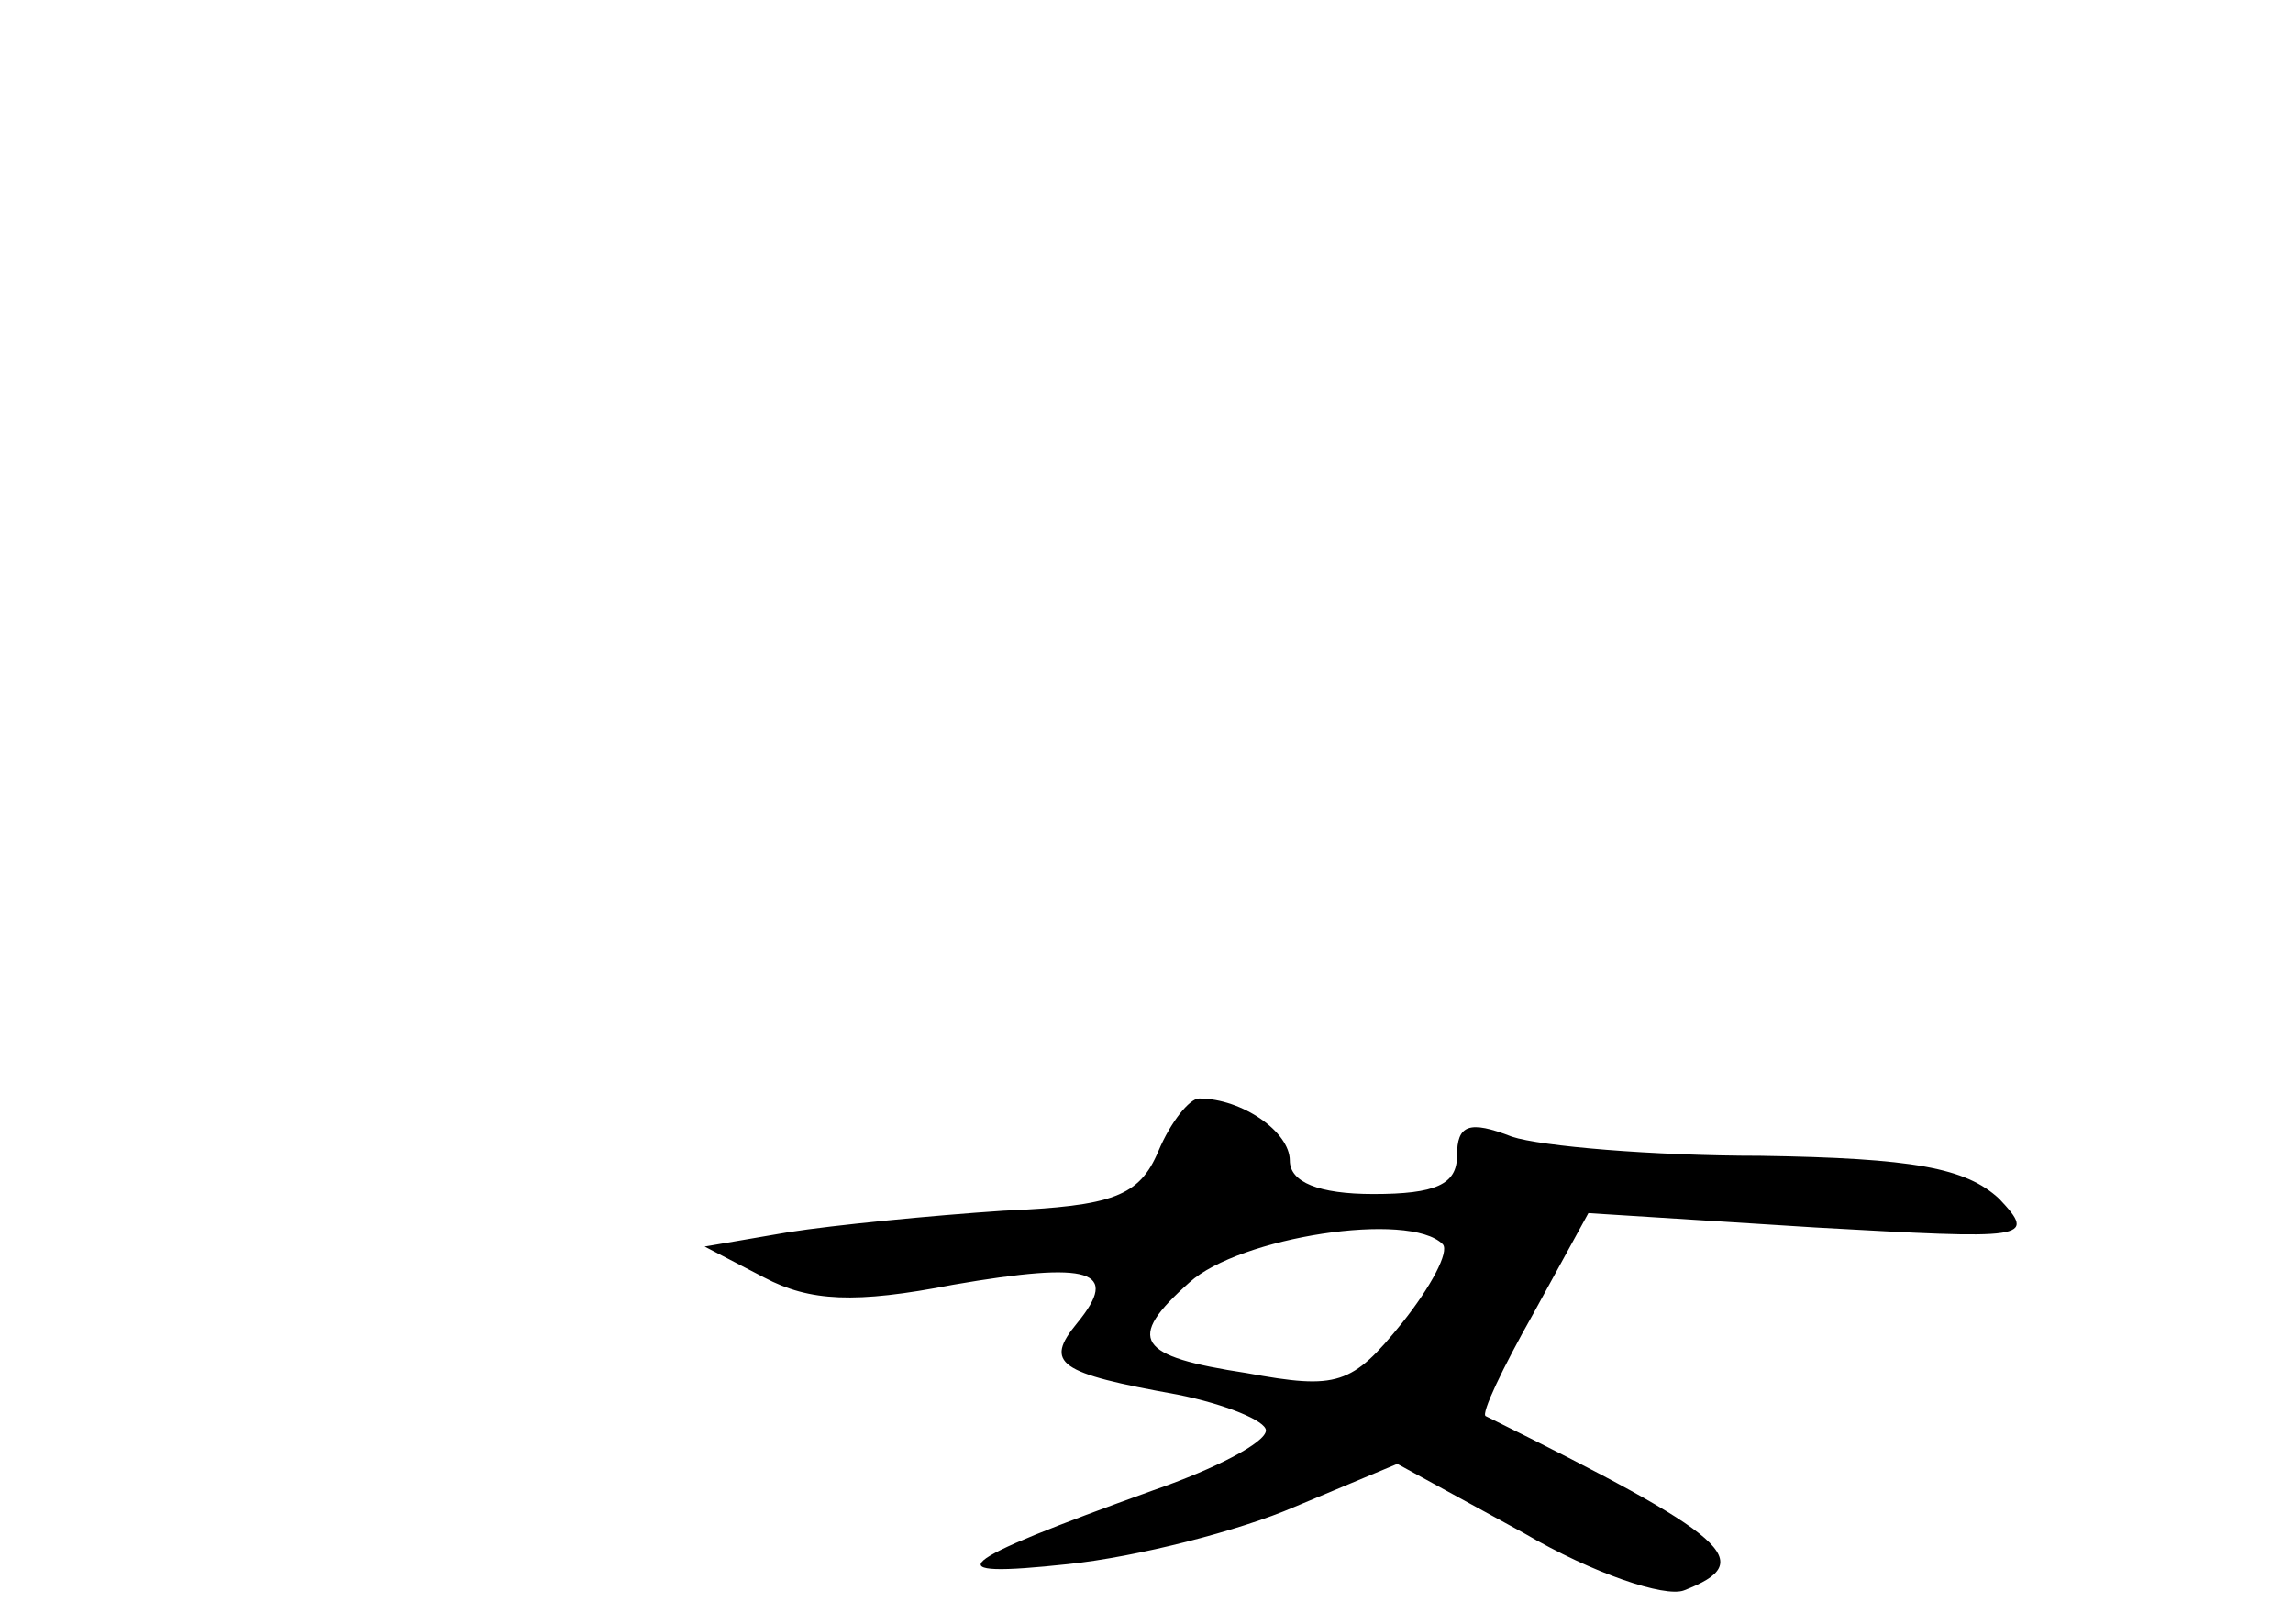 <?xml version="1.0" standalone="no"?>
<!DOCTYPE svg PUBLIC "-//W3C//DTD SVG 20010904//EN"
 "http://www.w3.org/TR/2001/REC-SVG-20010904/DTD/svg10.dtd">
<svg version="1.0" xmlns="http://www.w3.org/2000/svg"
 width="96pt" height="68pt" viewBox="0 0 96 68"
 preserveAspectRatio="xMidYMid meet">
<g transform="translate(0,68) scale(0.1,-0.1)"
fill="#000000" stroke="none">
<path d="M485 198 c-8 -19 -19 -23 -65 -25 -30 -2 -71 -6 -90 -9 l-35 -6 25
-13 c19 -10 38 -11 79 -3 58 10 70 6 52 -16 -14 -17 -8 -21 42 -30 20 -4 37
-11 37 -15 0 -5 -21 -16 -47 -25 -86 -31 -92 -37 -36 -31 29 3 72 14 95 24
l43 18 53 -29 c29 -17 59 -27 67 -24 31 12 20 22 -83 73 -2 1 7 20 20 43 l23
42 95 -6 c89 -5 93 -5 77 12 -14 13 -36 17 -100 18 -45 0 -92 4 -104 8 -18 7
-23 5 -23 -8 0 -12 -9 -16 -35 -16 -23 0 -35 5 -35 14 0 12 -20 26 -38 26 -4
0 -12 -10 -17 -22z m119 -39 c3 -3 -5 -18 -17 -33 -21 -26 -27 -28 -65 -21
-46 7 -51 14 -24 38 21 19 92 30 106 16z"/>
</g>
</svg>
